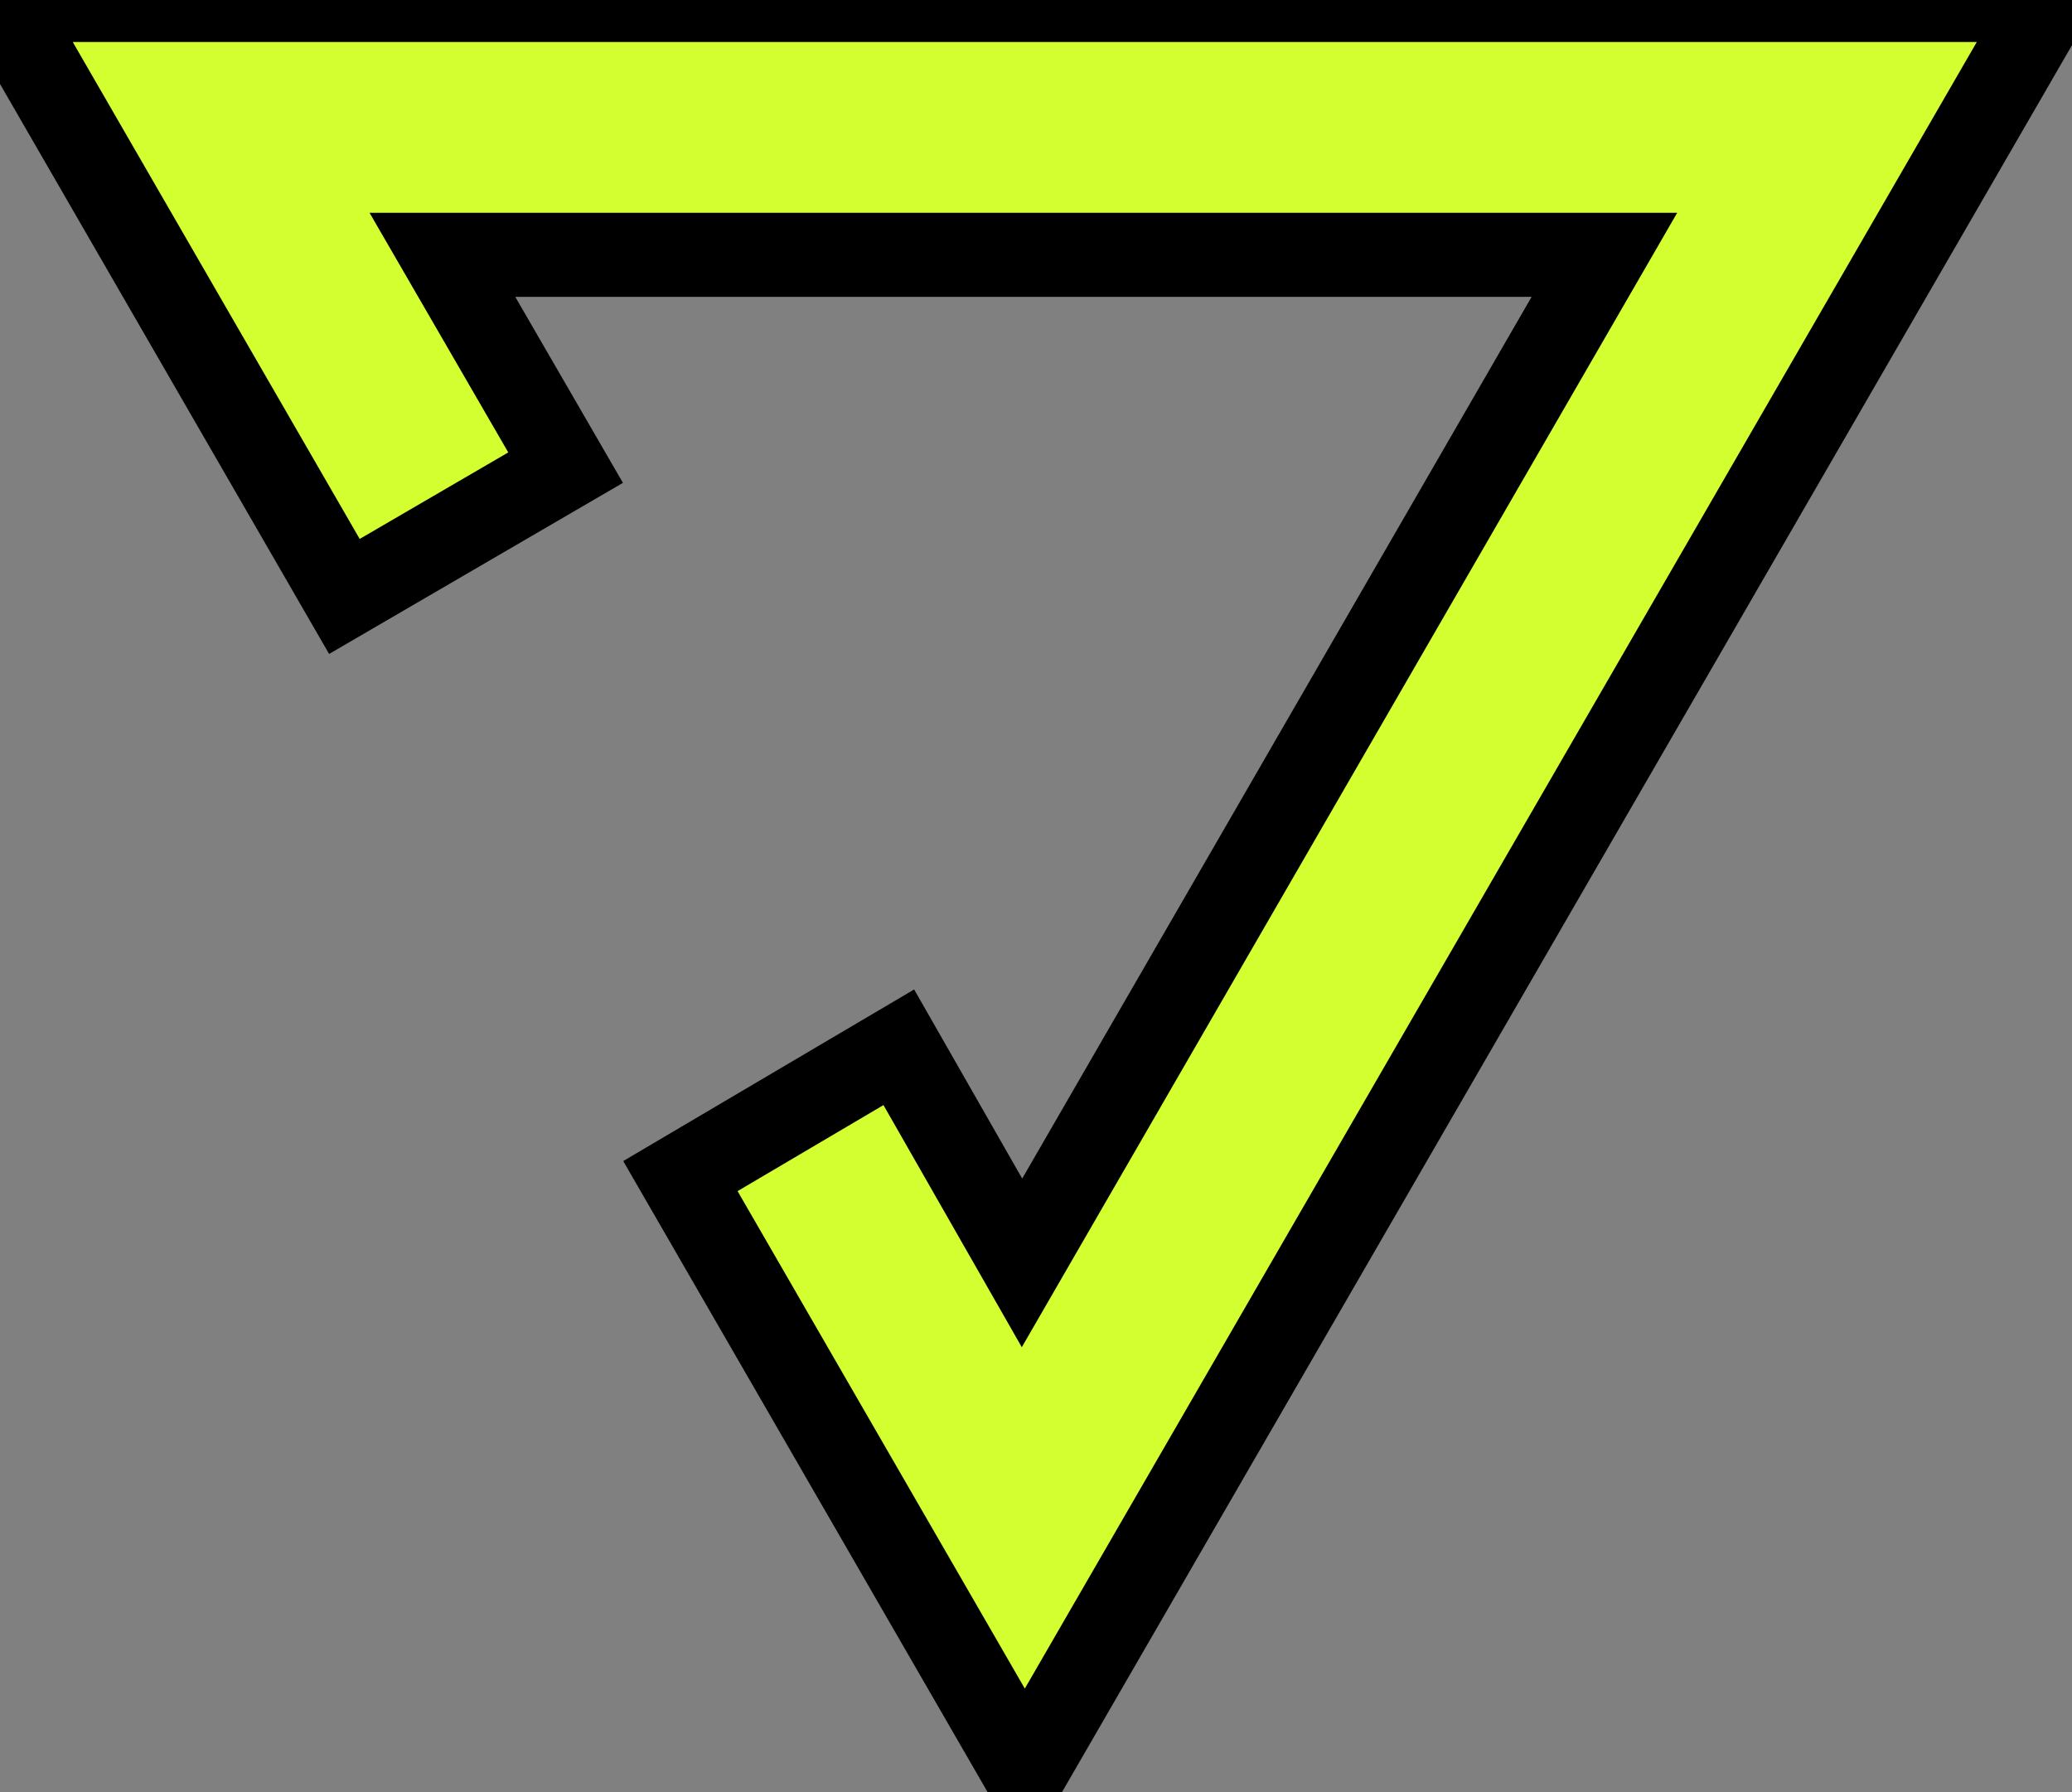 <?xml version="1.0" encoding="utf-8"?>
<!-- Generator: Adobe Illustrator 26.0.0, SVG Export Plug-In . SVG Version: 6.00 Build 0)  -->
<svg version="1.1" id="Capa_1" xmlns="http://www.w3.org/2000/svg" xmlns:xlink="http://www.w3.org/1999/xlink" x="0px" y="0px"
	 viewBox="0 0 74 64" style="enable-background:new 0 0 74 64;" xml:space="preserve">
<rect x="0" y="0" width="74" height="64" fill="#808080" stroke="none"/>
<style type="text/css">
	.st0{fill:#D3FF31;stroke:#000000;stroke-width:3;stroke-miterlimit:10;}
</style>
<path class="st0" d="M12.3,21.3l7.9-4.6l-4.4-7.6h41.5l-20.8,36l-4.4-7.7L24.3,42l12.3,21.3L73.2,0H0L12.3,21.3z"/>
</svg>
